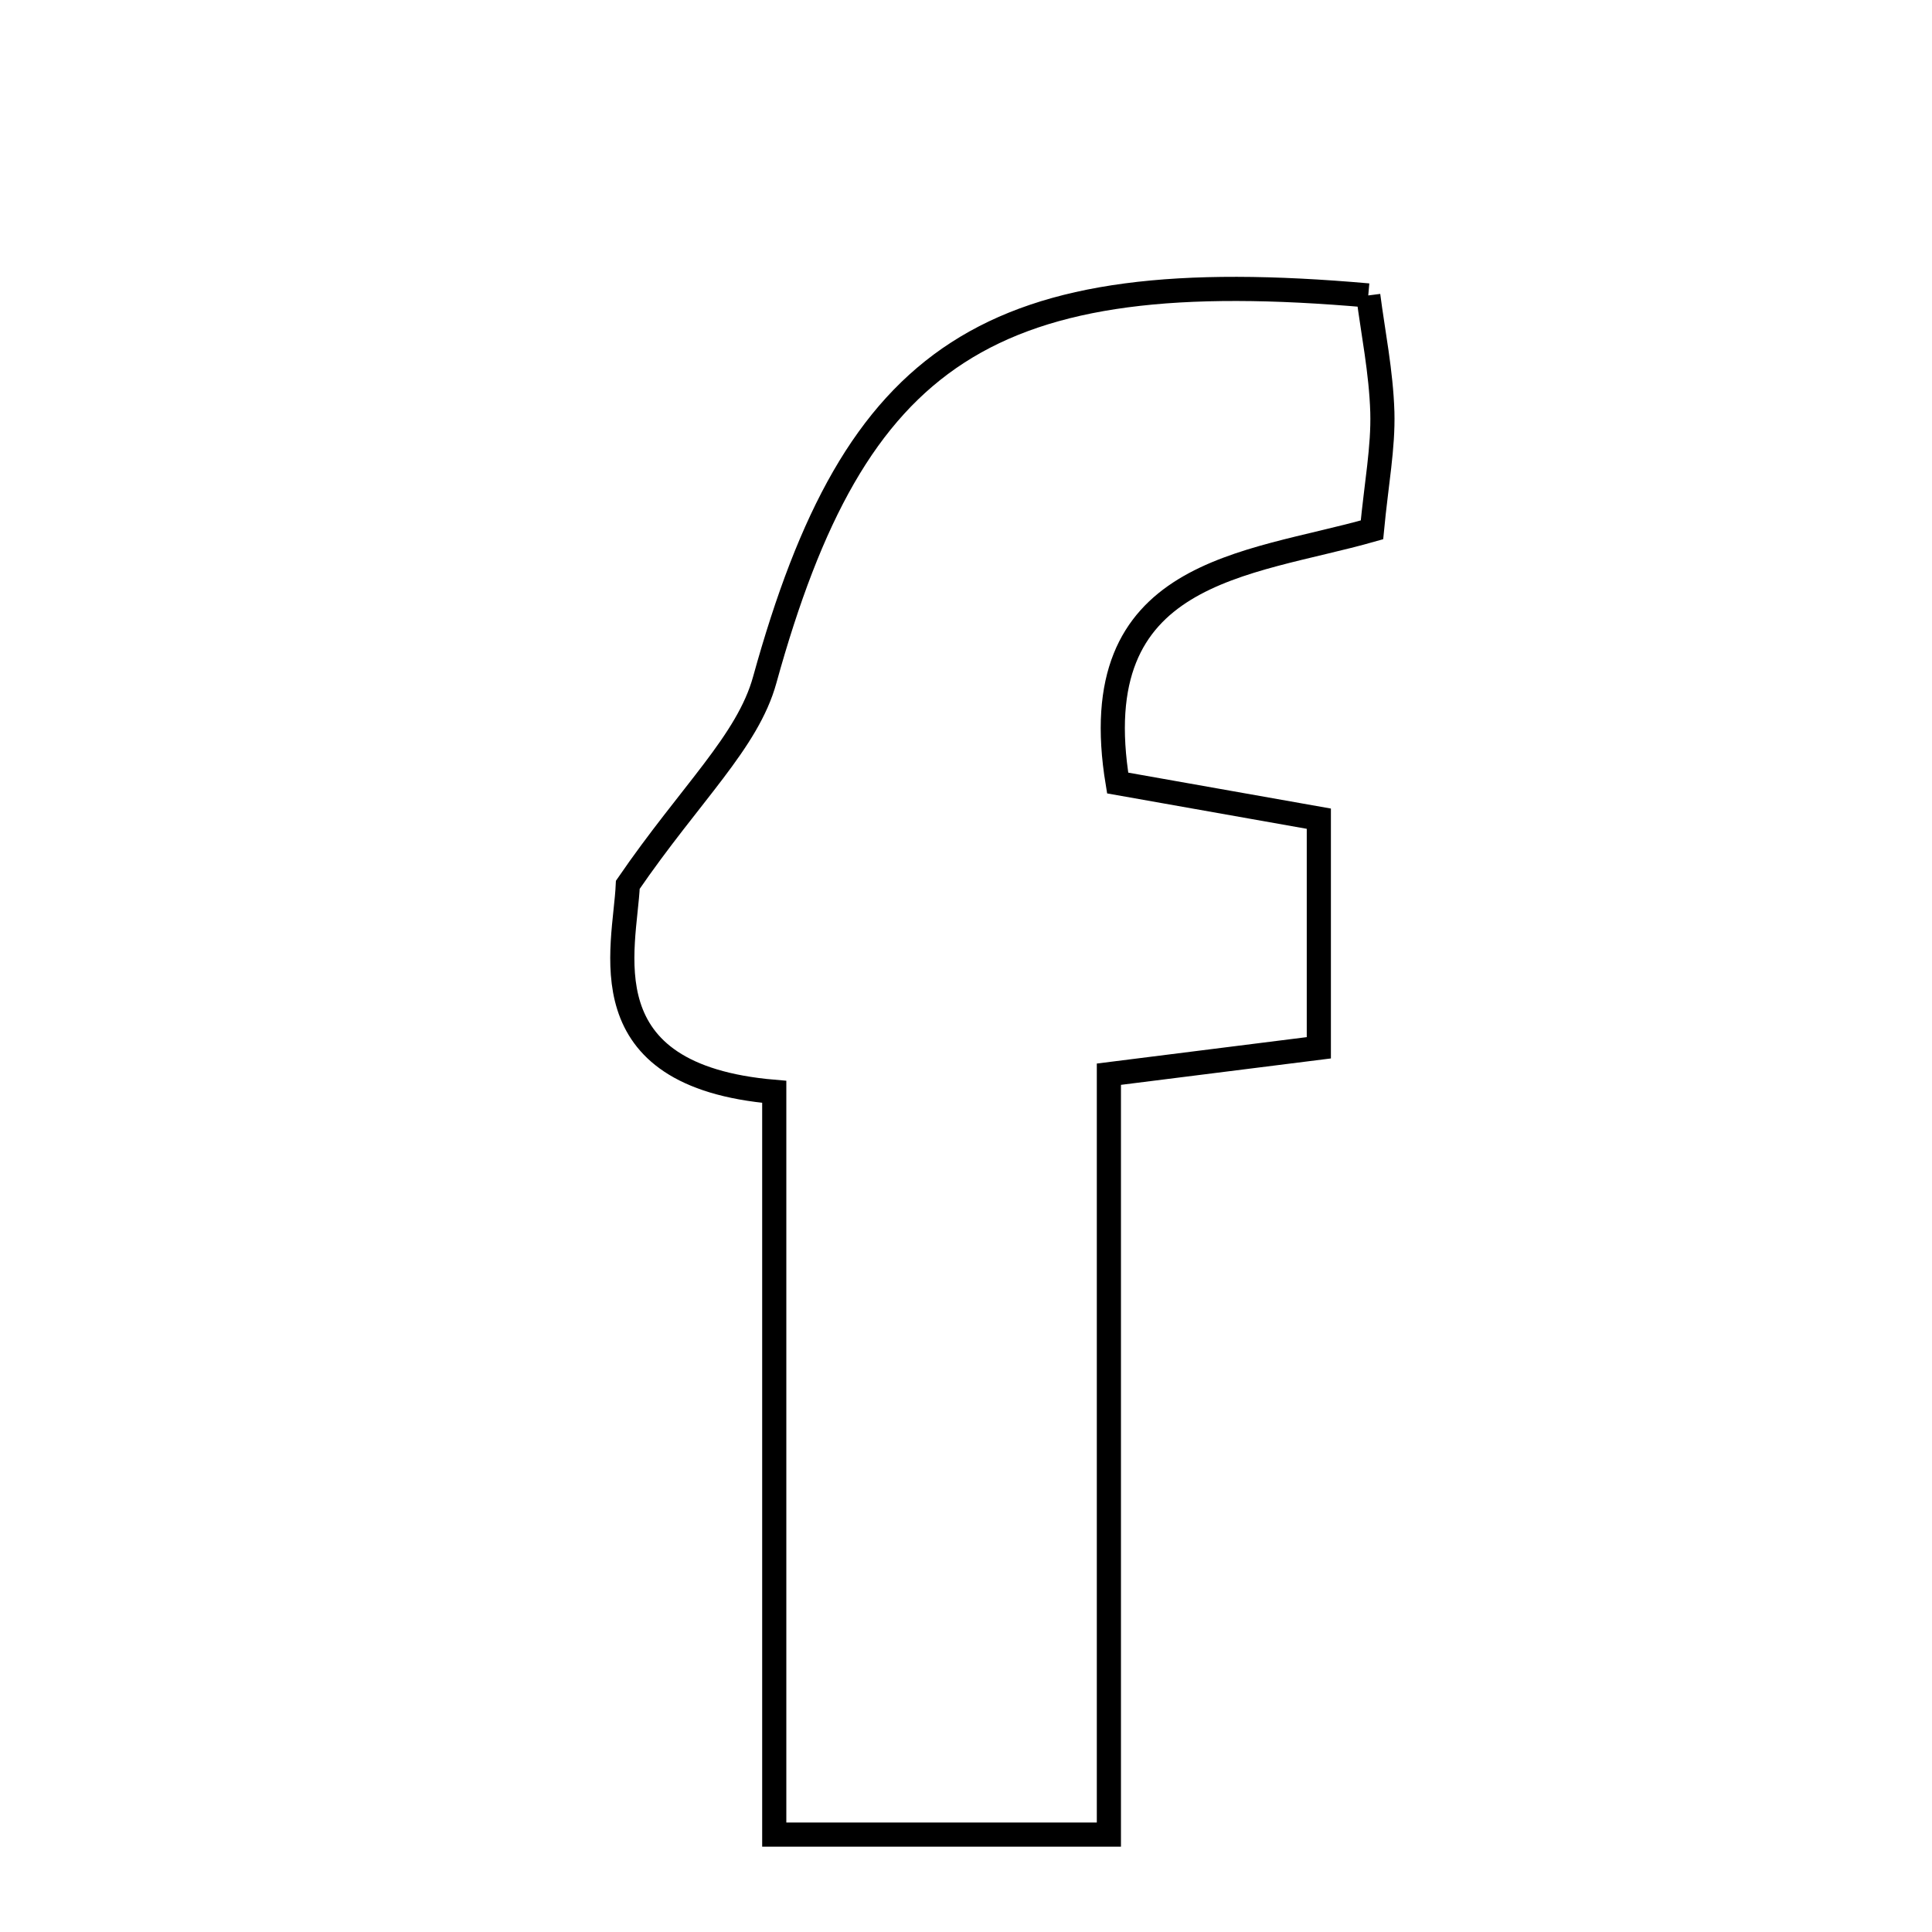 <svg xmlns="http://www.w3.org/2000/svg" viewBox="0.0 0.0 24.0 24.0" height="200px" width="200px"><path fill="none" stroke="black" stroke-width=".3" stroke-opacity="1.0"  filling="0" d="M16.997 3.67 C17.055 4.123 17.157 4.621 17.172 5.12 C17.184 5.559 17.099 6 17.043 6.582 C15.487 7.025 13.445 7.067 13.884 9.727 C14.655 9.864 15.482 10.011 16.383 10.17 C16.383 11.125 16.383 11.991 16.383 13.016 C15.569 13.118 14.805 13.214 13.775 13.344 C13.775 16.478 13.775 19.57 13.775 22.79 C12.283 22.79 11.066 22.79 9.618 22.79 C9.618 19.757 9.618 16.746 9.618 13.563 C7.263 13.363 7.763 11.783 7.799 10.991 C8.582 9.85 9.288 9.215 9.5 8.445 C10.623 4.386 12.273 3.253 16.997 3.67"></path></svg>